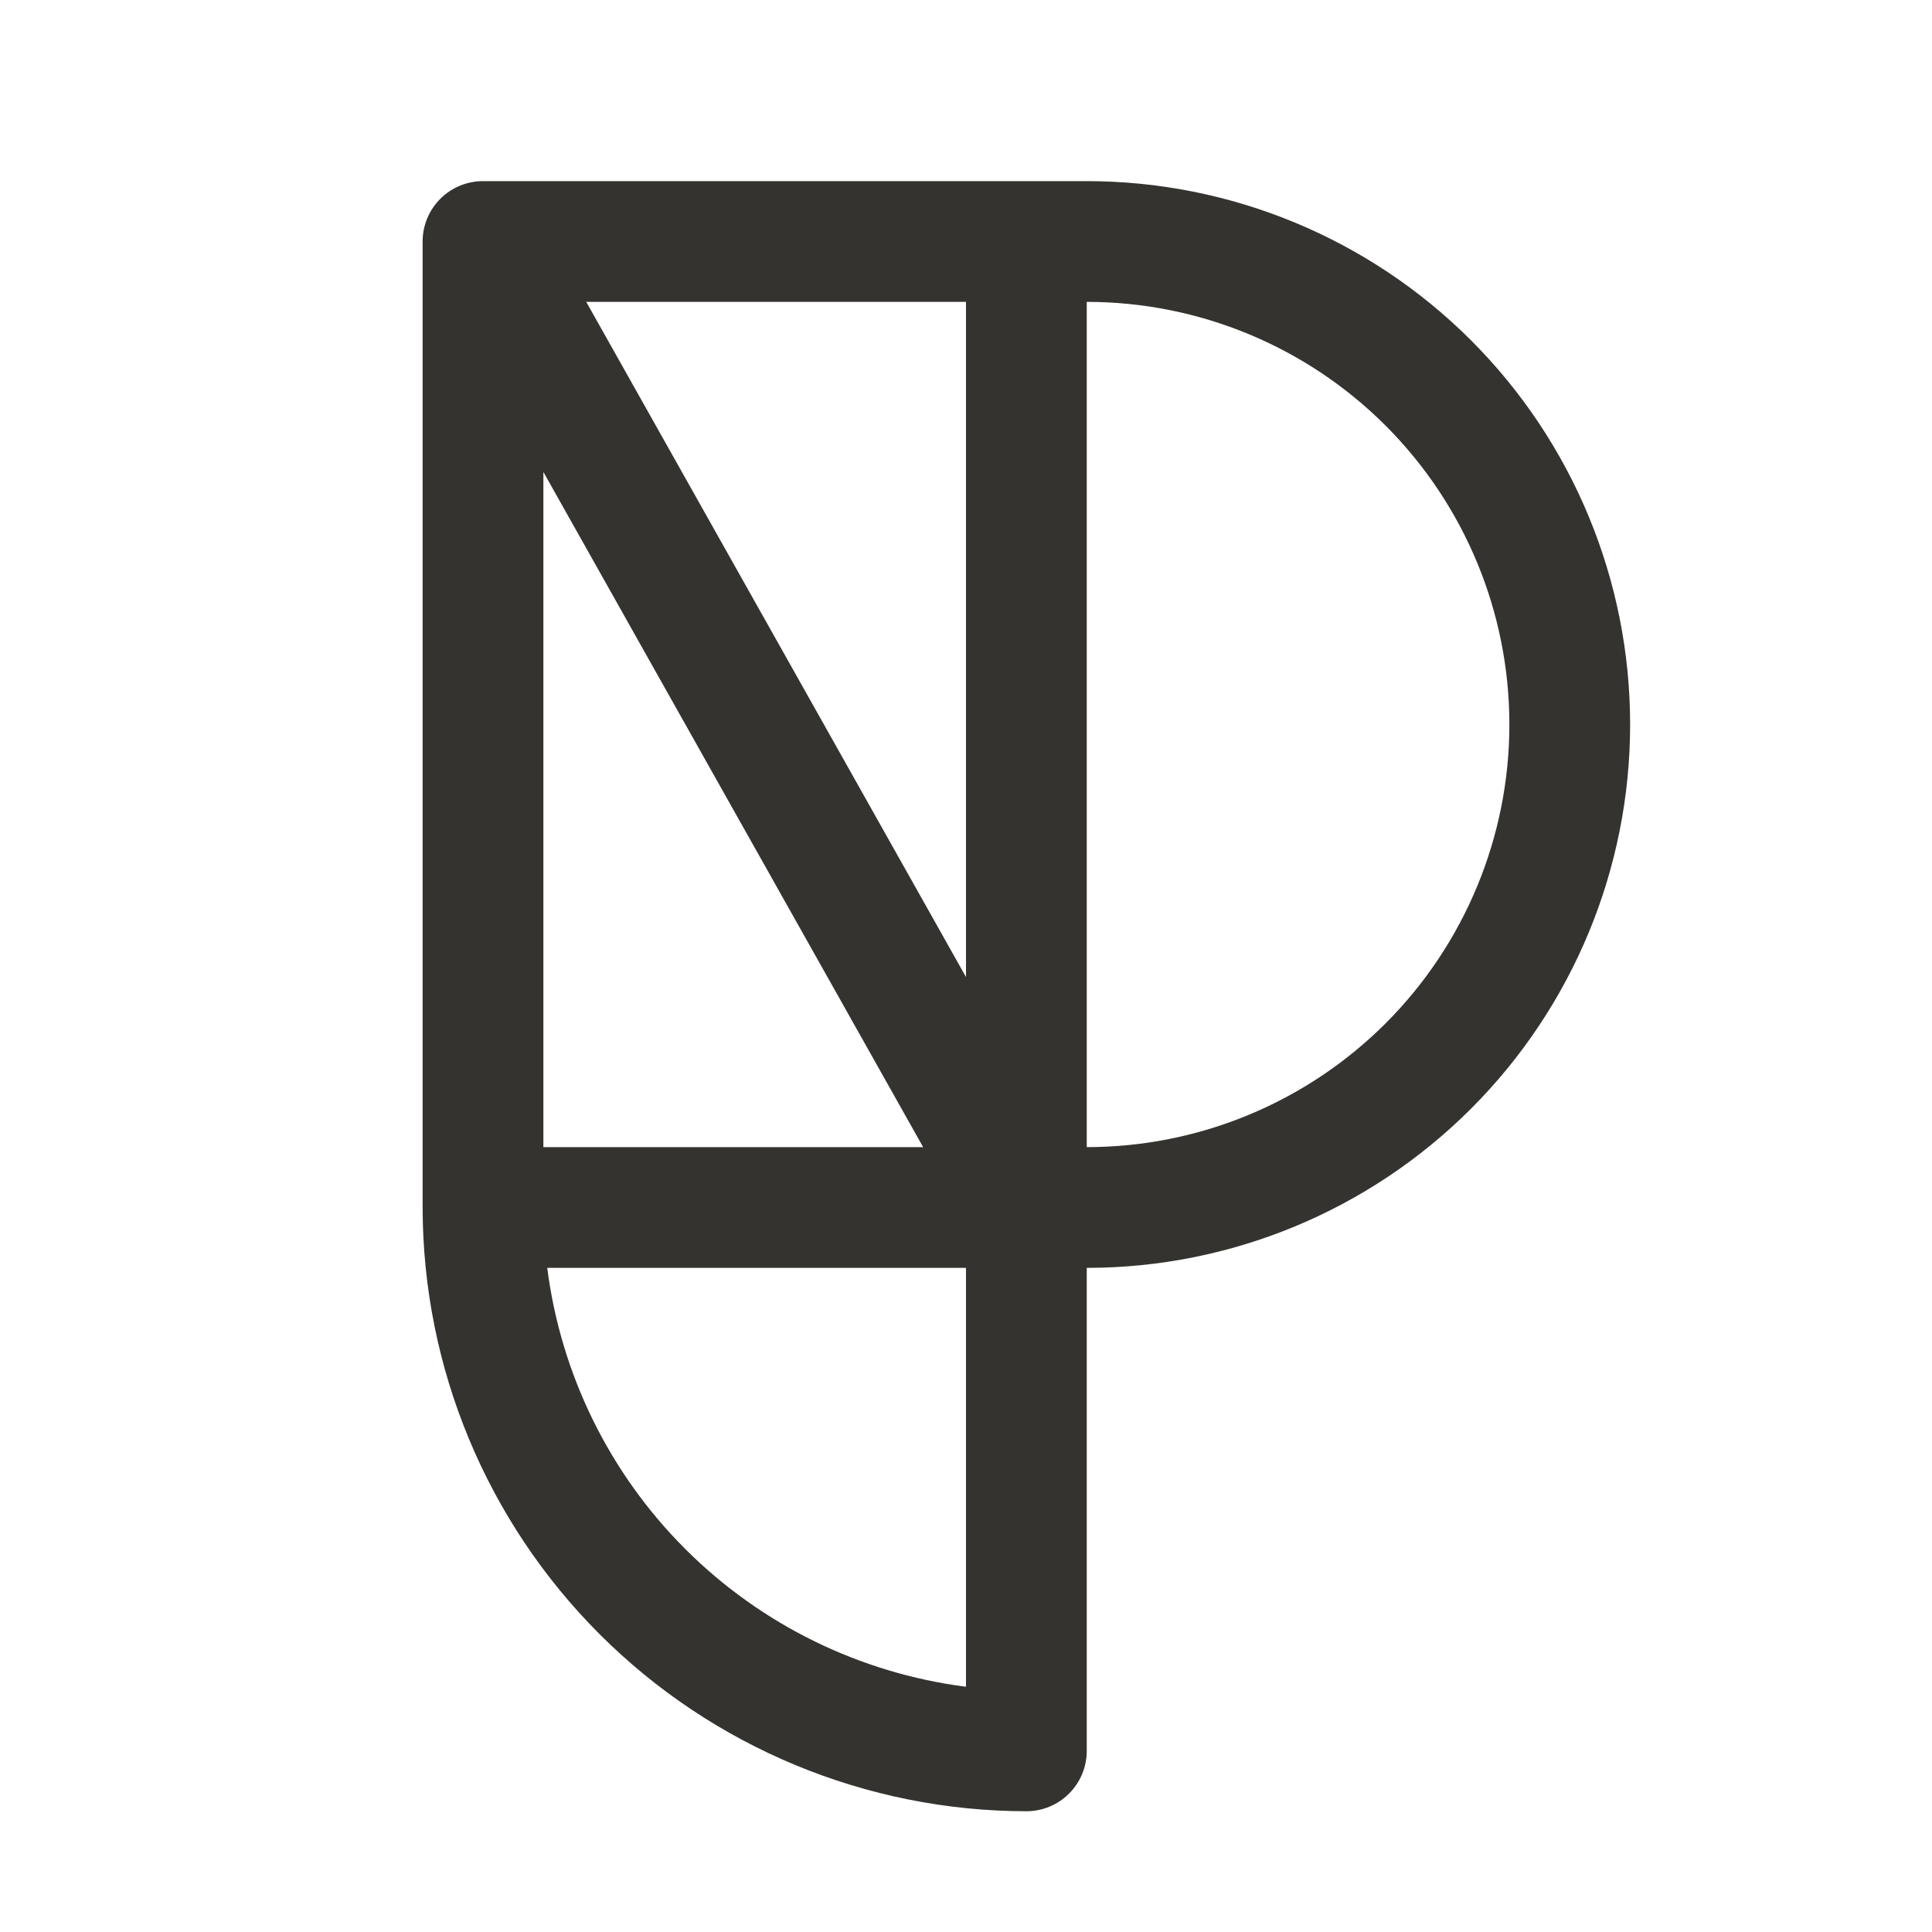<svg width="32" height="32" viewBox="0 0 32 32" fill="none" xmlns="http://www.w3.org/2000/svg">
<path d="M18 3H8C7.735 3 7.48 3.105 7.293 3.293C7.105 3.48 7 3.735 7 4V20C7.003 22.651 8.057 25.193 9.932 27.068C11.807 28.942 14.349 29.997 17 30C17.265 30 17.52 29.895 17.707 29.707C17.895 29.52 18 29.265 18 29V21C20.387 21 22.676 20.052 24.364 18.364C26.052 16.676 27 14.387 27 12C27 9.613 26.052 7.324 24.364 5.636C22.676 3.948 20.387 3 18 3ZM9 7.817L15.29 19H9V7.817ZM16 16.183L9.71 5H16V16.183ZM9.064 21H16V27.938C14.239 27.712 12.602 26.909 11.347 25.653C10.092 24.398 9.289 22.761 9.064 21ZM18 19V5C19.857 5 21.637 5.737 22.95 7.05C24.262 8.363 25 10.143 25 12C25 13.857 24.262 15.637 22.95 16.95C21.637 18.262 19.857 19 18 19Z" fill="#343330"/>
</svg>
